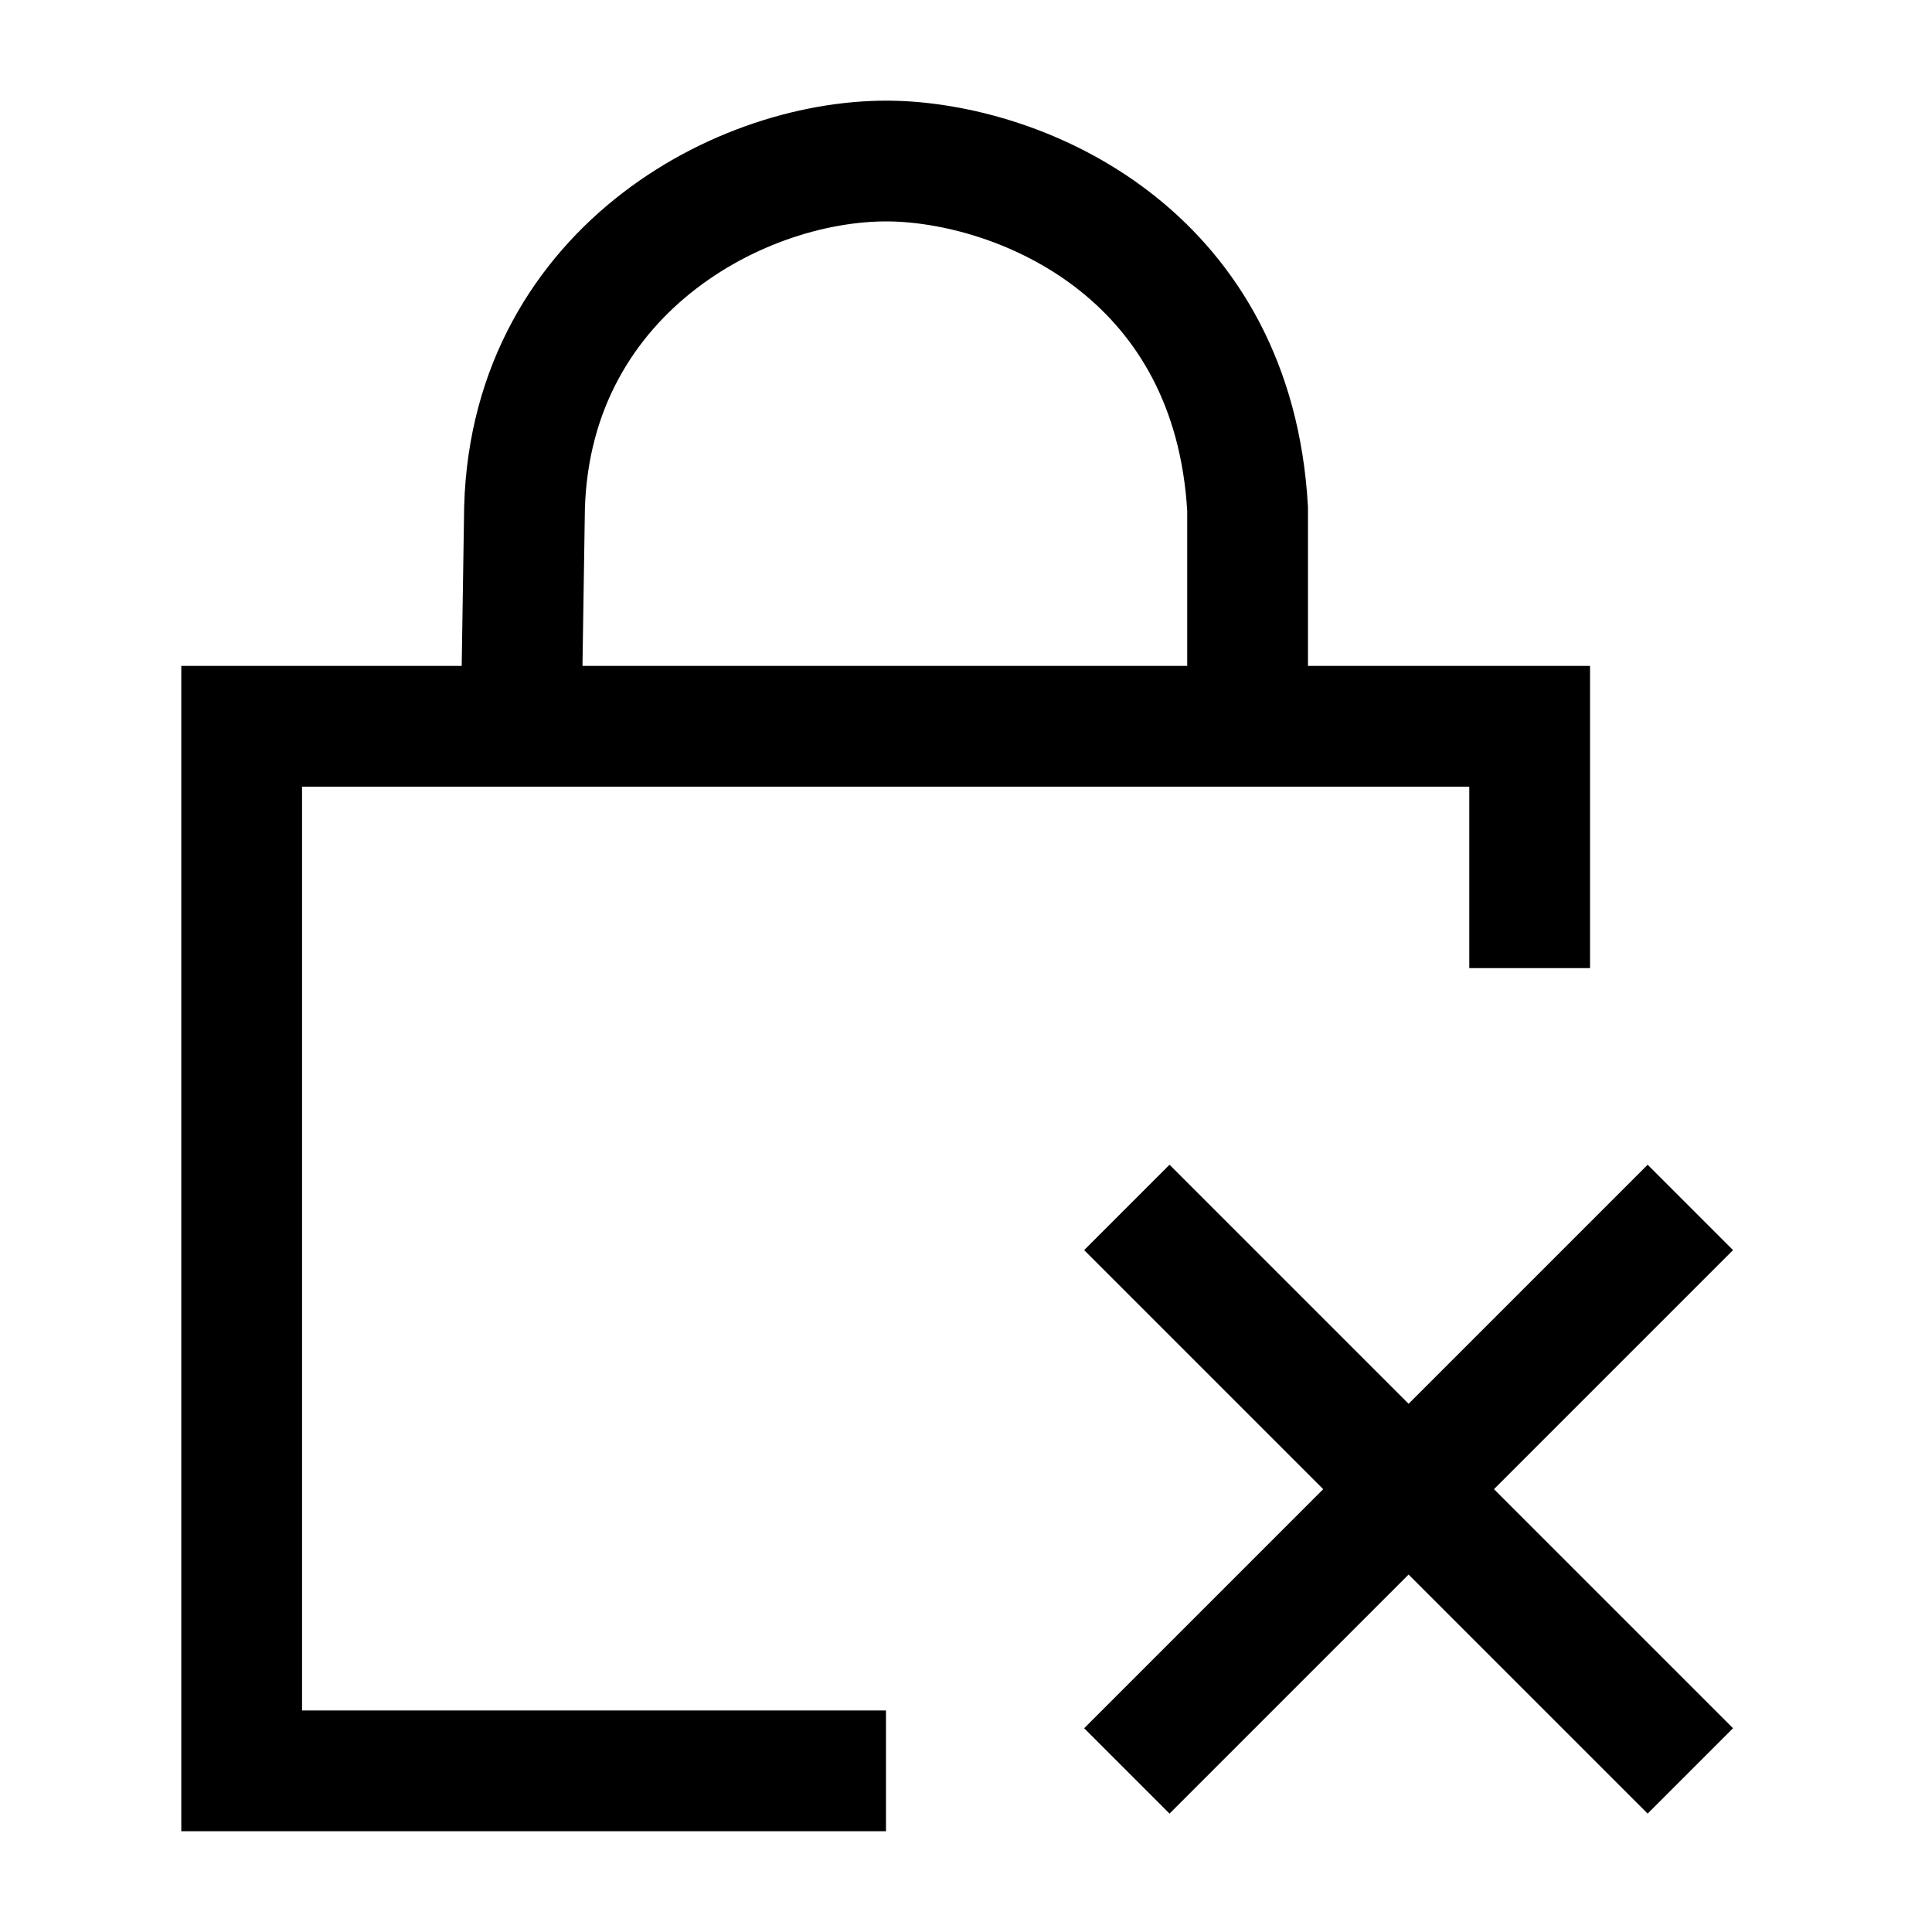 <svg width="24" height="24" viewBox="0 0 24 24" fill="none" xmlns="http://www.w3.org/2000/svg">
    <path d="M13.998 21.999L17.498 18.499M17.498 18.499L20.998 14.999M17.498 18.499L13.998 14.999M17.498 18.499L20.998 21.999" stroke="currentColor" stroke-width="1.5" stroke-linejoin="round"/>
    <path d="M19.002 12.026V9.022H15.498M11.006 21.998H3.002V9.022H6.474M15.498 9.022V6.321C15.321 3.223 12.831 2.097 11.212 2.006C9.337 1.9 6.606 3.301 6.516 6.301L6.474 9.022M15.498 9.022H6.474" stroke="currentColor" stroke-width="1.5"/>
</svg>
